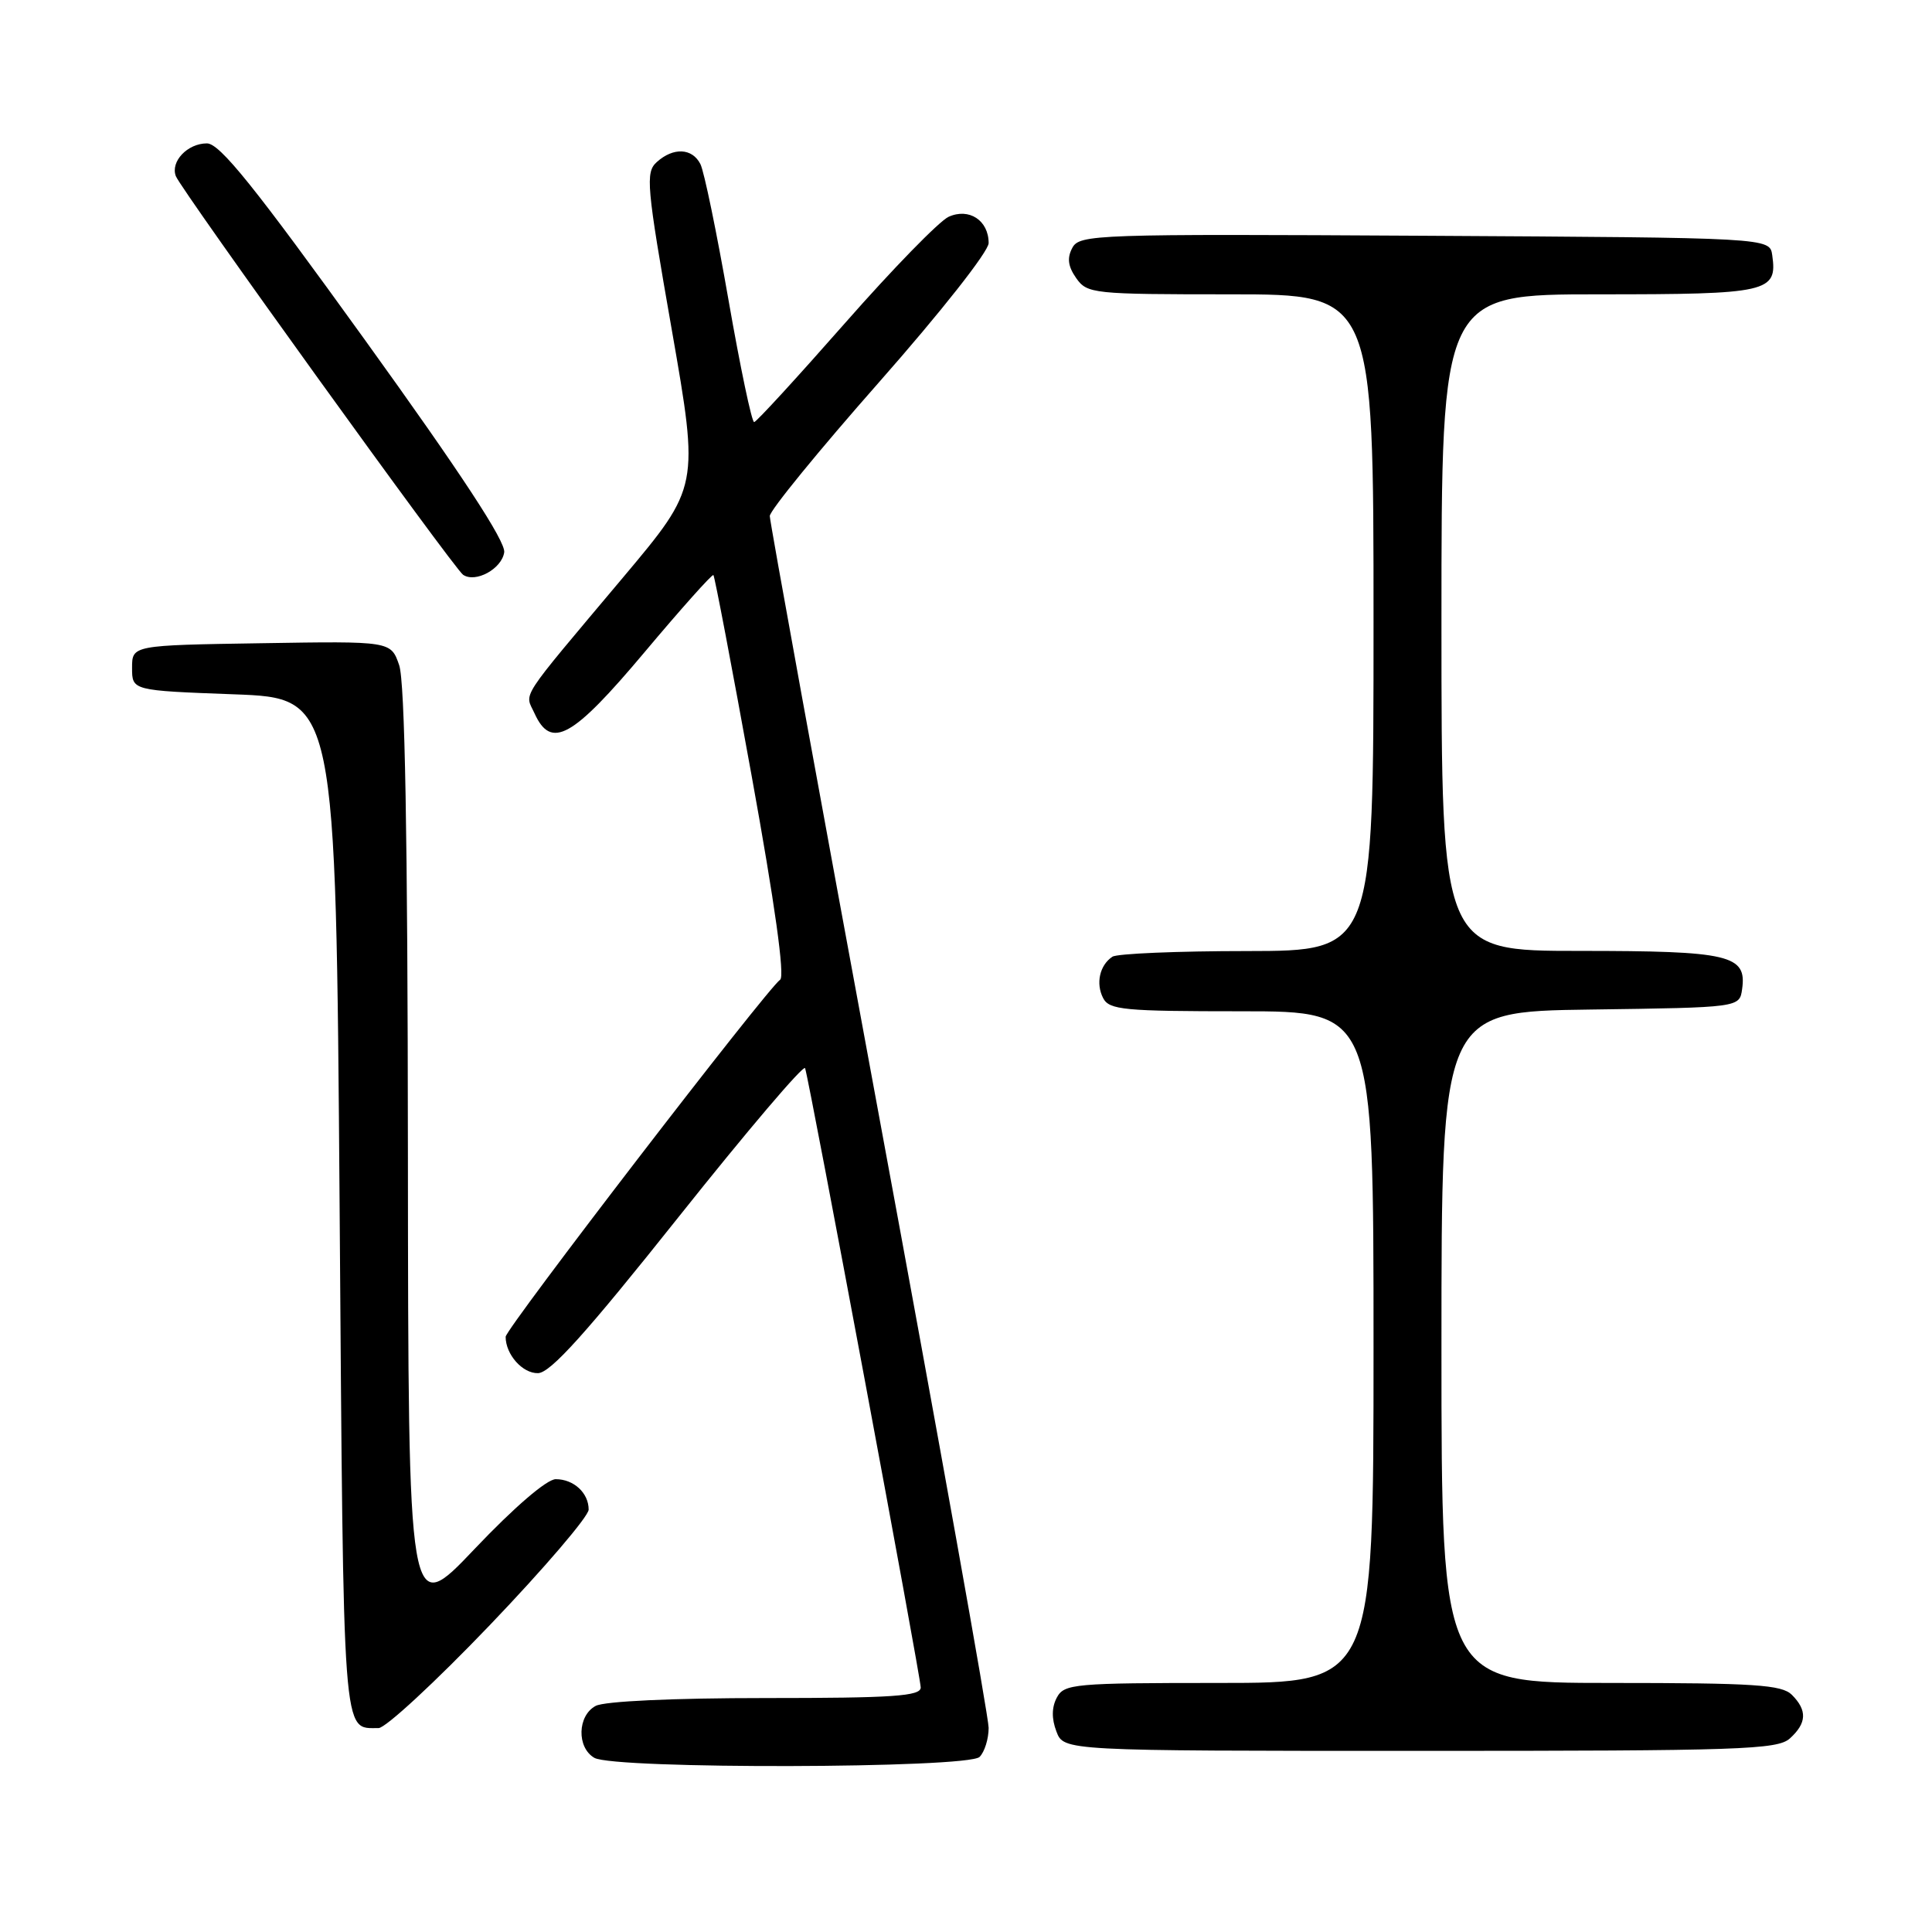 <?xml version="1.0" encoding="UTF-8" standalone="no"?>
<!DOCTYPE svg PUBLIC "-//W3C//DTD SVG 1.1//EN" "http://www.w3.org/Graphics/SVG/1.1/DTD/svg11.dtd" >
<svg xmlns="http://www.w3.org/2000/svg" xmlns:xlink="http://www.w3.org/1999/xlink" version="1.1" viewBox="0 0 256 256">
 <g >
 <path fill="currentColor"
d=" M 129.80 232.80 C 130.46 232.14 131.00 230.41 131.00 228.95 C 131.00 227.49 124.47 191.07 116.50 148.00 C 108.53 104.93 102.00 69.10 102.00 68.38 C 102.00 67.65 108.53 59.66 116.50 50.62 C 124.68 41.34 131.00 33.32 131.00 32.21 C 131.00 29.20 128.40 27.50 125.69 28.73 C 124.45 29.30 118.28 35.63 111.97 42.81 C 105.66 49.98 100.25 55.89 99.93 55.93 C 99.62 55.97 98.09 48.69 96.53 39.75 C 94.97 30.81 93.30 22.71 92.81 21.75 C 91.73 19.61 89.22 19.49 87.02 21.48 C 85.51 22.85 85.66 24.56 89.02 43.73 C 92.65 64.50 92.65 64.50 82.57 76.50 C 68.49 93.26 69.53 91.67 70.83 94.53 C 73.03 99.36 75.85 97.79 85.38 86.45 C 90.25 80.65 94.37 76.04 94.53 76.20 C 94.70 76.37 96.98 88.35 99.60 102.82 C 102.67 119.74 104.02 129.39 103.37 129.82 C 101.67 130.97 67.00 176.06 67.00 177.13 C 67.00 179.48 69.24 182.00 71.29 181.95 C 72.94 181.91 77.63 176.70 89.93 161.24 C 98.97 149.88 106.50 141.02 106.68 141.54 C 107.28 143.37 122.00 222.22 122.00 223.60 C 122.00 224.75 118.36 225.00 101.43 225.00 C 89.17 225.00 80.09 225.42 78.93 226.04 C 76.51 227.33 76.40 231.55 78.75 232.92 C 81.38 234.45 128.26 234.34 129.80 232.80 Z  M 237.17 230.35 C 239.41 228.32 239.49 226.63 237.43 224.57 C 236.09 223.24 232.48 223.00 213.43 223.00 C 191.00 223.00 191.00 223.00 191.00 178.52 C 191.00 134.04 191.00 134.04 210.75 133.77 C 230.50 133.50 230.50 133.50 230.84 131.06 C 231.48 126.54 229.20 126.00 209.31 126.00 C 191.00 126.00 191.00 126.00 191.00 82.50 C 191.00 39.00 191.00 39.00 211.88 39.00 C 234.34 39.00 235.53 38.73 234.83 33.81 C 234.50 31.50 234.50 31.50 188.79 31.24 C 145.15 30.99 143.04 31.06 142.09 32.84 C 141.37 34.18 141.51 35.29 142.60 36.85 C 144.06 38.92 144.79 39.00 163.06 39.00 C 182.00 39.00 182.00 39.00 182.00 82.50 C 182.00 126.00 182.00 126.00 165.25 126.02 C 156.04 126.02 148.00 126.36 147.40 126.77 C 145.71 127.89 145.17 130.31 146.17 132.25 C 146.98 133.82 148.91 134.00 164.54 134.00 C 182.00 134.00 182.00 134.00 182.00 178.50 C 182.00 223.00 182.00 223.00 161.54 223.00 C 142.32 223.00 141.01 223.12 140.04 224.93 C 139.35 226.22 139.33 227.73 139.98 229.43 C 140.95 232.00 140.95 232.00 188.15 232.00 C 230.66 232.00 235.52 231.84 237.17 230.35 Z  M 64.91 215.33 C 72.11 207.81 78.00 200.92 78.00 200.03 C 78.00 197.82 76.02 196.00 73.64 196.00 C 72.46 196.00 68.15 199.70 62.88 205.25 C 54.10 214.50 54.10 214.50 54.05 152.90 C 54.02 110.60 53.65 90.30 52.89 88.13 C 51.79 84.95 51.79 84.95 34.64 85.23 C 17.50 85.50 17.50 85.50 17.50 88.50 C 17.50 91.50 17.50 91.50 31.00 92.00 C 44.50 92.50 44.50 92.50 45.00 159.79 C 45.53 231.62 45.33 228.94 50.16 228.98 C 51.08 228.99 57.71 222.85 64.91 215.33 Z  M 66.81 73.19 C 67.03 71.77 61.09 62.72 48.36 45.05 C 33.71 24.71 29.12 19.00 27.42 19.00 C 24.84 19.00 22.56 21.41 23.30 23.34 C 24.01 25.18 60.14 75.32 61.36 76.16 C 63.00 77.28 66.48 75.39 66.81 73.19 Z "/>
</g>
</svg>